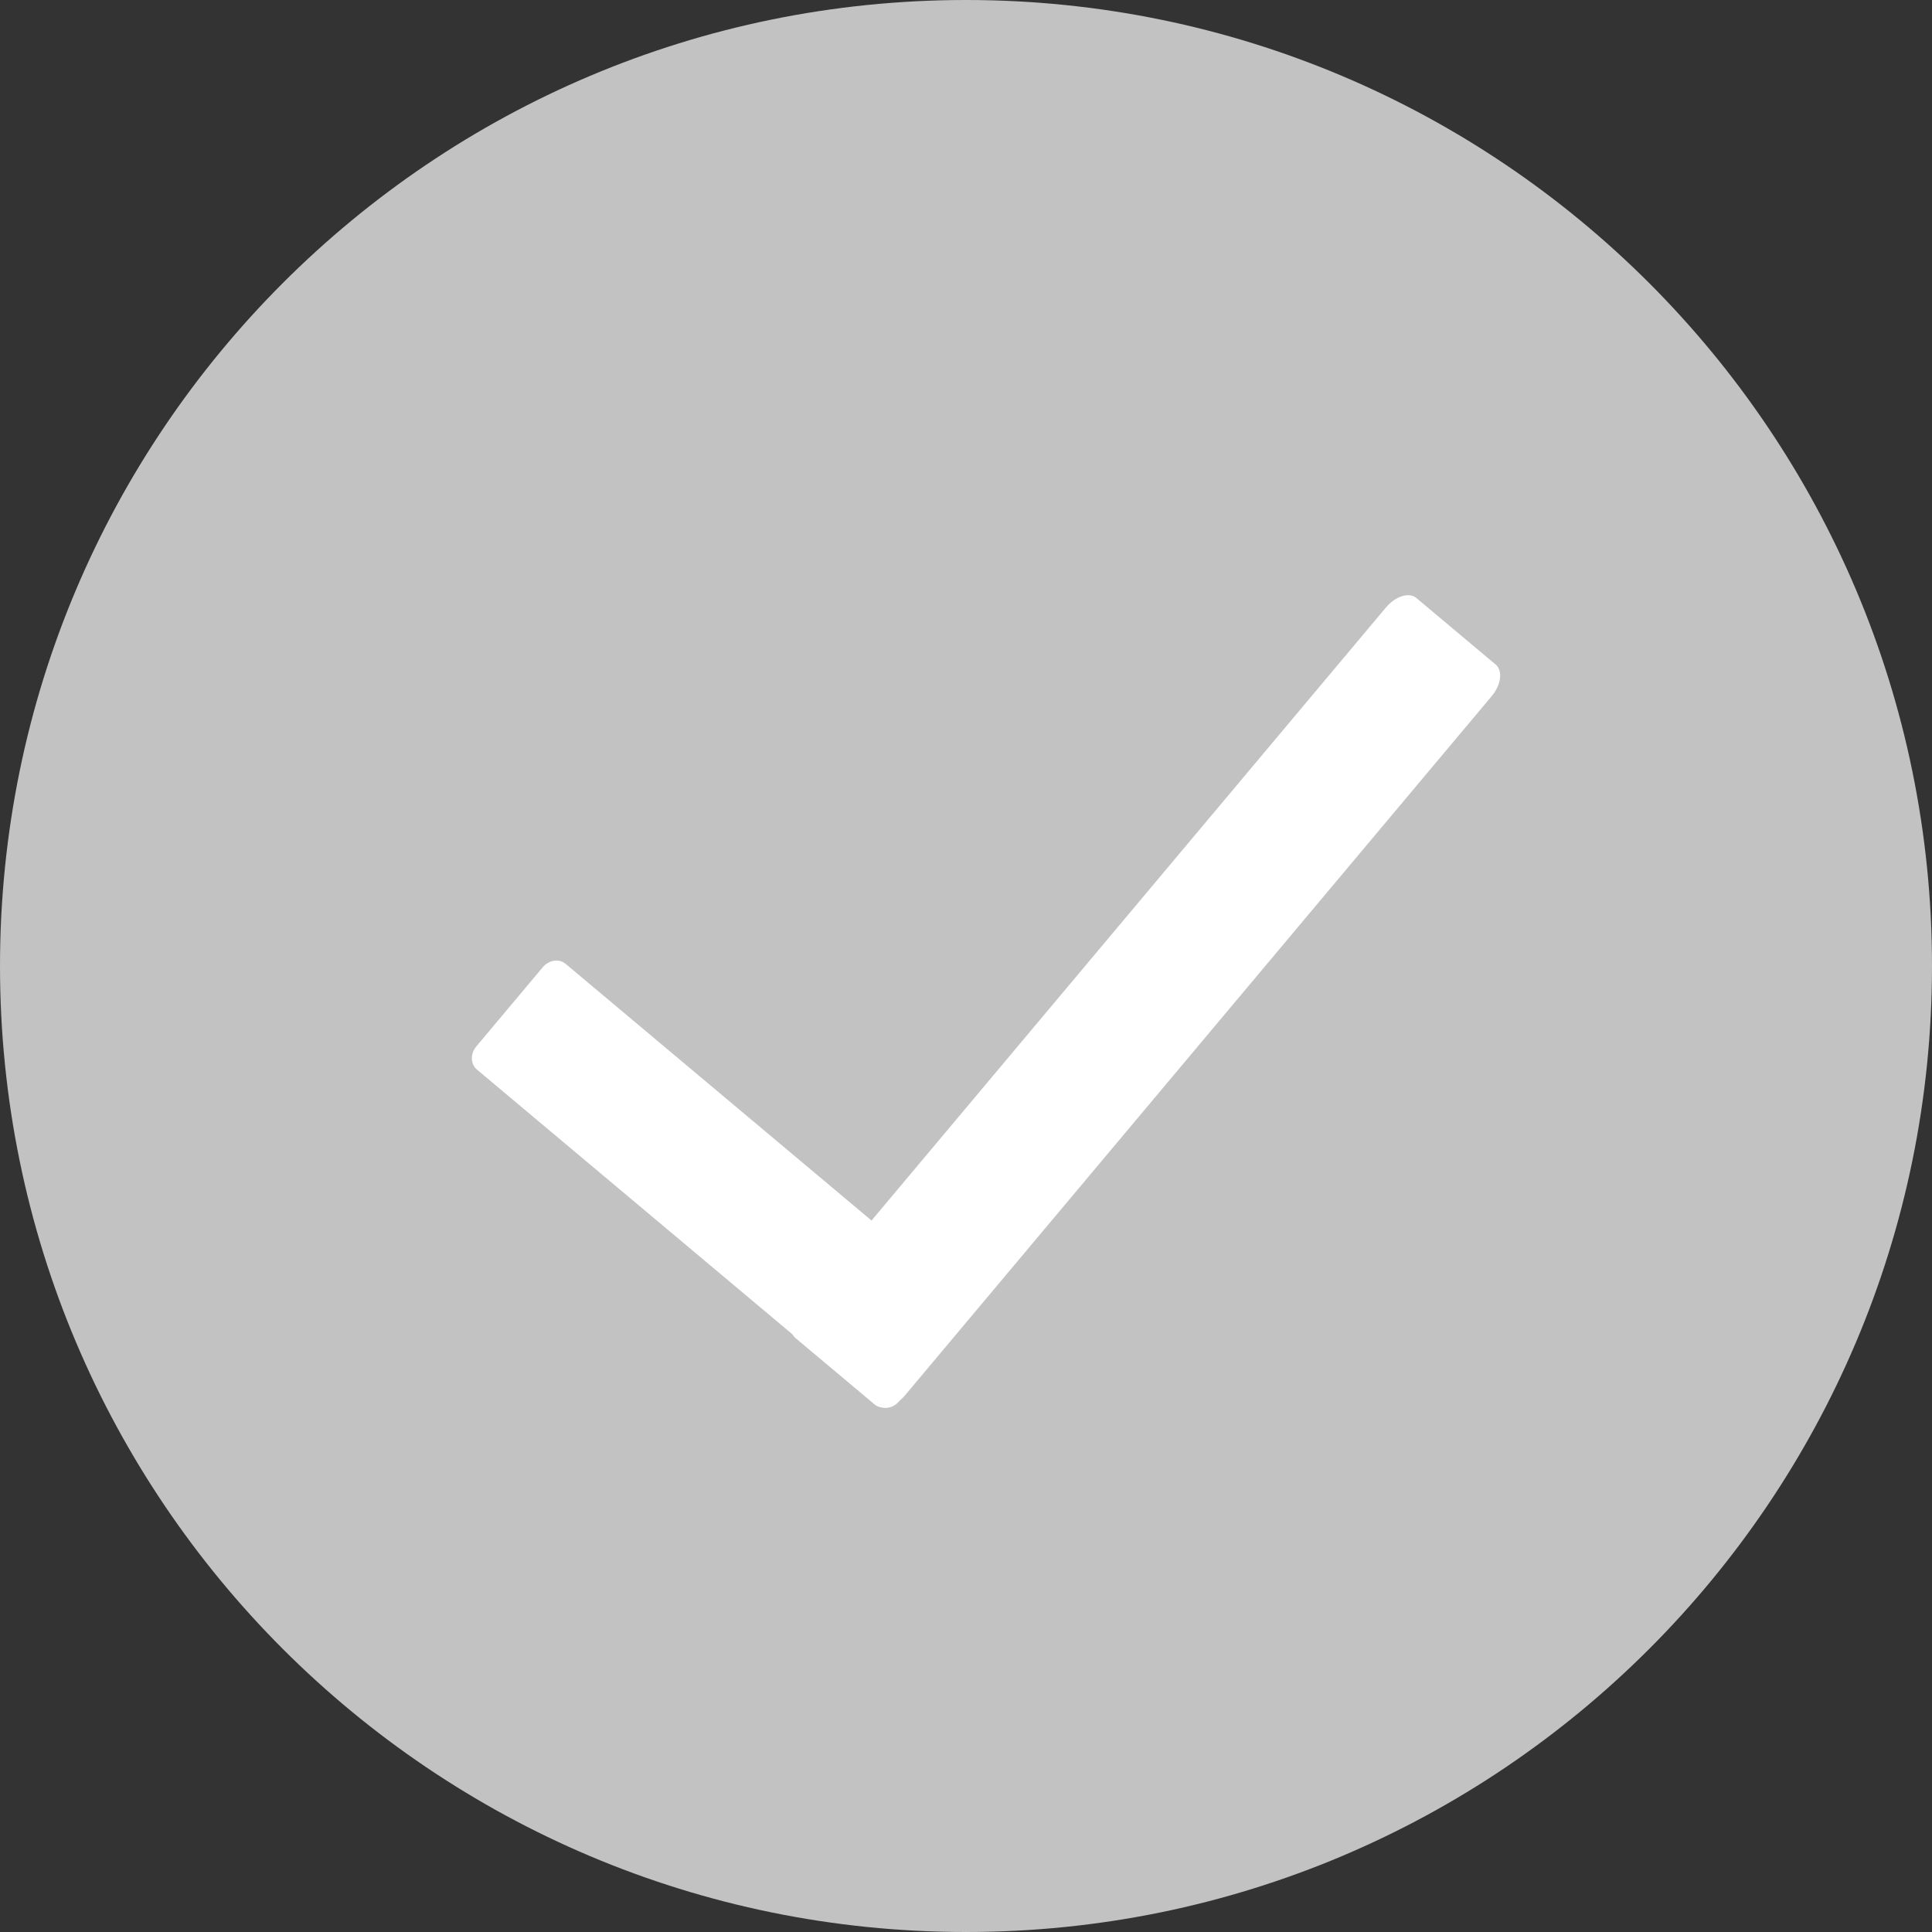 <?xml version="1.0" encoding="UTF-8"?>
<svg width="14px" height="14px" viewBox="0 0 14 14" version="1.1" xmlns="http://www.w3.org/2000/svg" xmlns:xlink="http://www.w3.org/1999/xlink">
    <rect x="0" y="0" width="14" height="14" fill="#333333" stroke="none"/>
    <!-- Generator: Sketch 63 (92445) - https://sketch.com -->
    <title>执行成功</title>
    <desc>Created with Sketch.</desc>
    <g id="后台设计" stroke="none" stroke-width="1" fill="none" fill-rule="evenodd">
        <g id="各种图标状态-重跑状态" transform="translate(-301, -220)">
            <g id="执行成功" transform="translate(301, 220)">
                <g id="-mockplus-">
                    <g id="加载状态-成功">
                        <g id="执行成功">
                            <path d="M7,0 C3.134,0 0,3.134 0,7 C0,10.866 3.134,14 7,14 C10.866,14 14,10.866 14,7 C14,3.134 10.866,0 7,0 Z" id="路径" fill="#c2c2c2"></path>
                            <g transform="translate(7.021, 7.03) rotate(10) translate(-7.021, -7.03) translate(3.021, 3.53)" fill="#ffffff">
                                <path d="M4.8,0.194 C4.8,0.087 4.856,0 4.925,0 L5.675,0 C5.744,0 5.8,0.087 5.8,0.194 L5.8,6.806 C5.8,6.912 5.744,7 5.675,7 L4.925,7 C4.856,7 4.8,6.912 4.8,6.806 L4.8,0.194 Z" id="路径" transform="translate(5.3, 3.5) rotate(-330) translate(-5.3, -3.5) "></path>
                                <path d="M2,3.451 C2,3.39 2.056,3.34 2.125,3.34 L2.875,3.34 C2.944,3.34 3,3.39 3,3.451 L3,7.229 C3,7.29 2.944,7.34 2.875,7.34 L2.125,7.34 C2.056,7.34 2,7.29 2,7.229 L2,3.451 Z" id="路径备份" transform="translate(2.5, 5.34) rotate(-240) translate(-2.5, -5.34) "></path>
                            </g>
                        </g>
                    </g>
                </g>
            </g>
        </g>
    </g>
</svg>